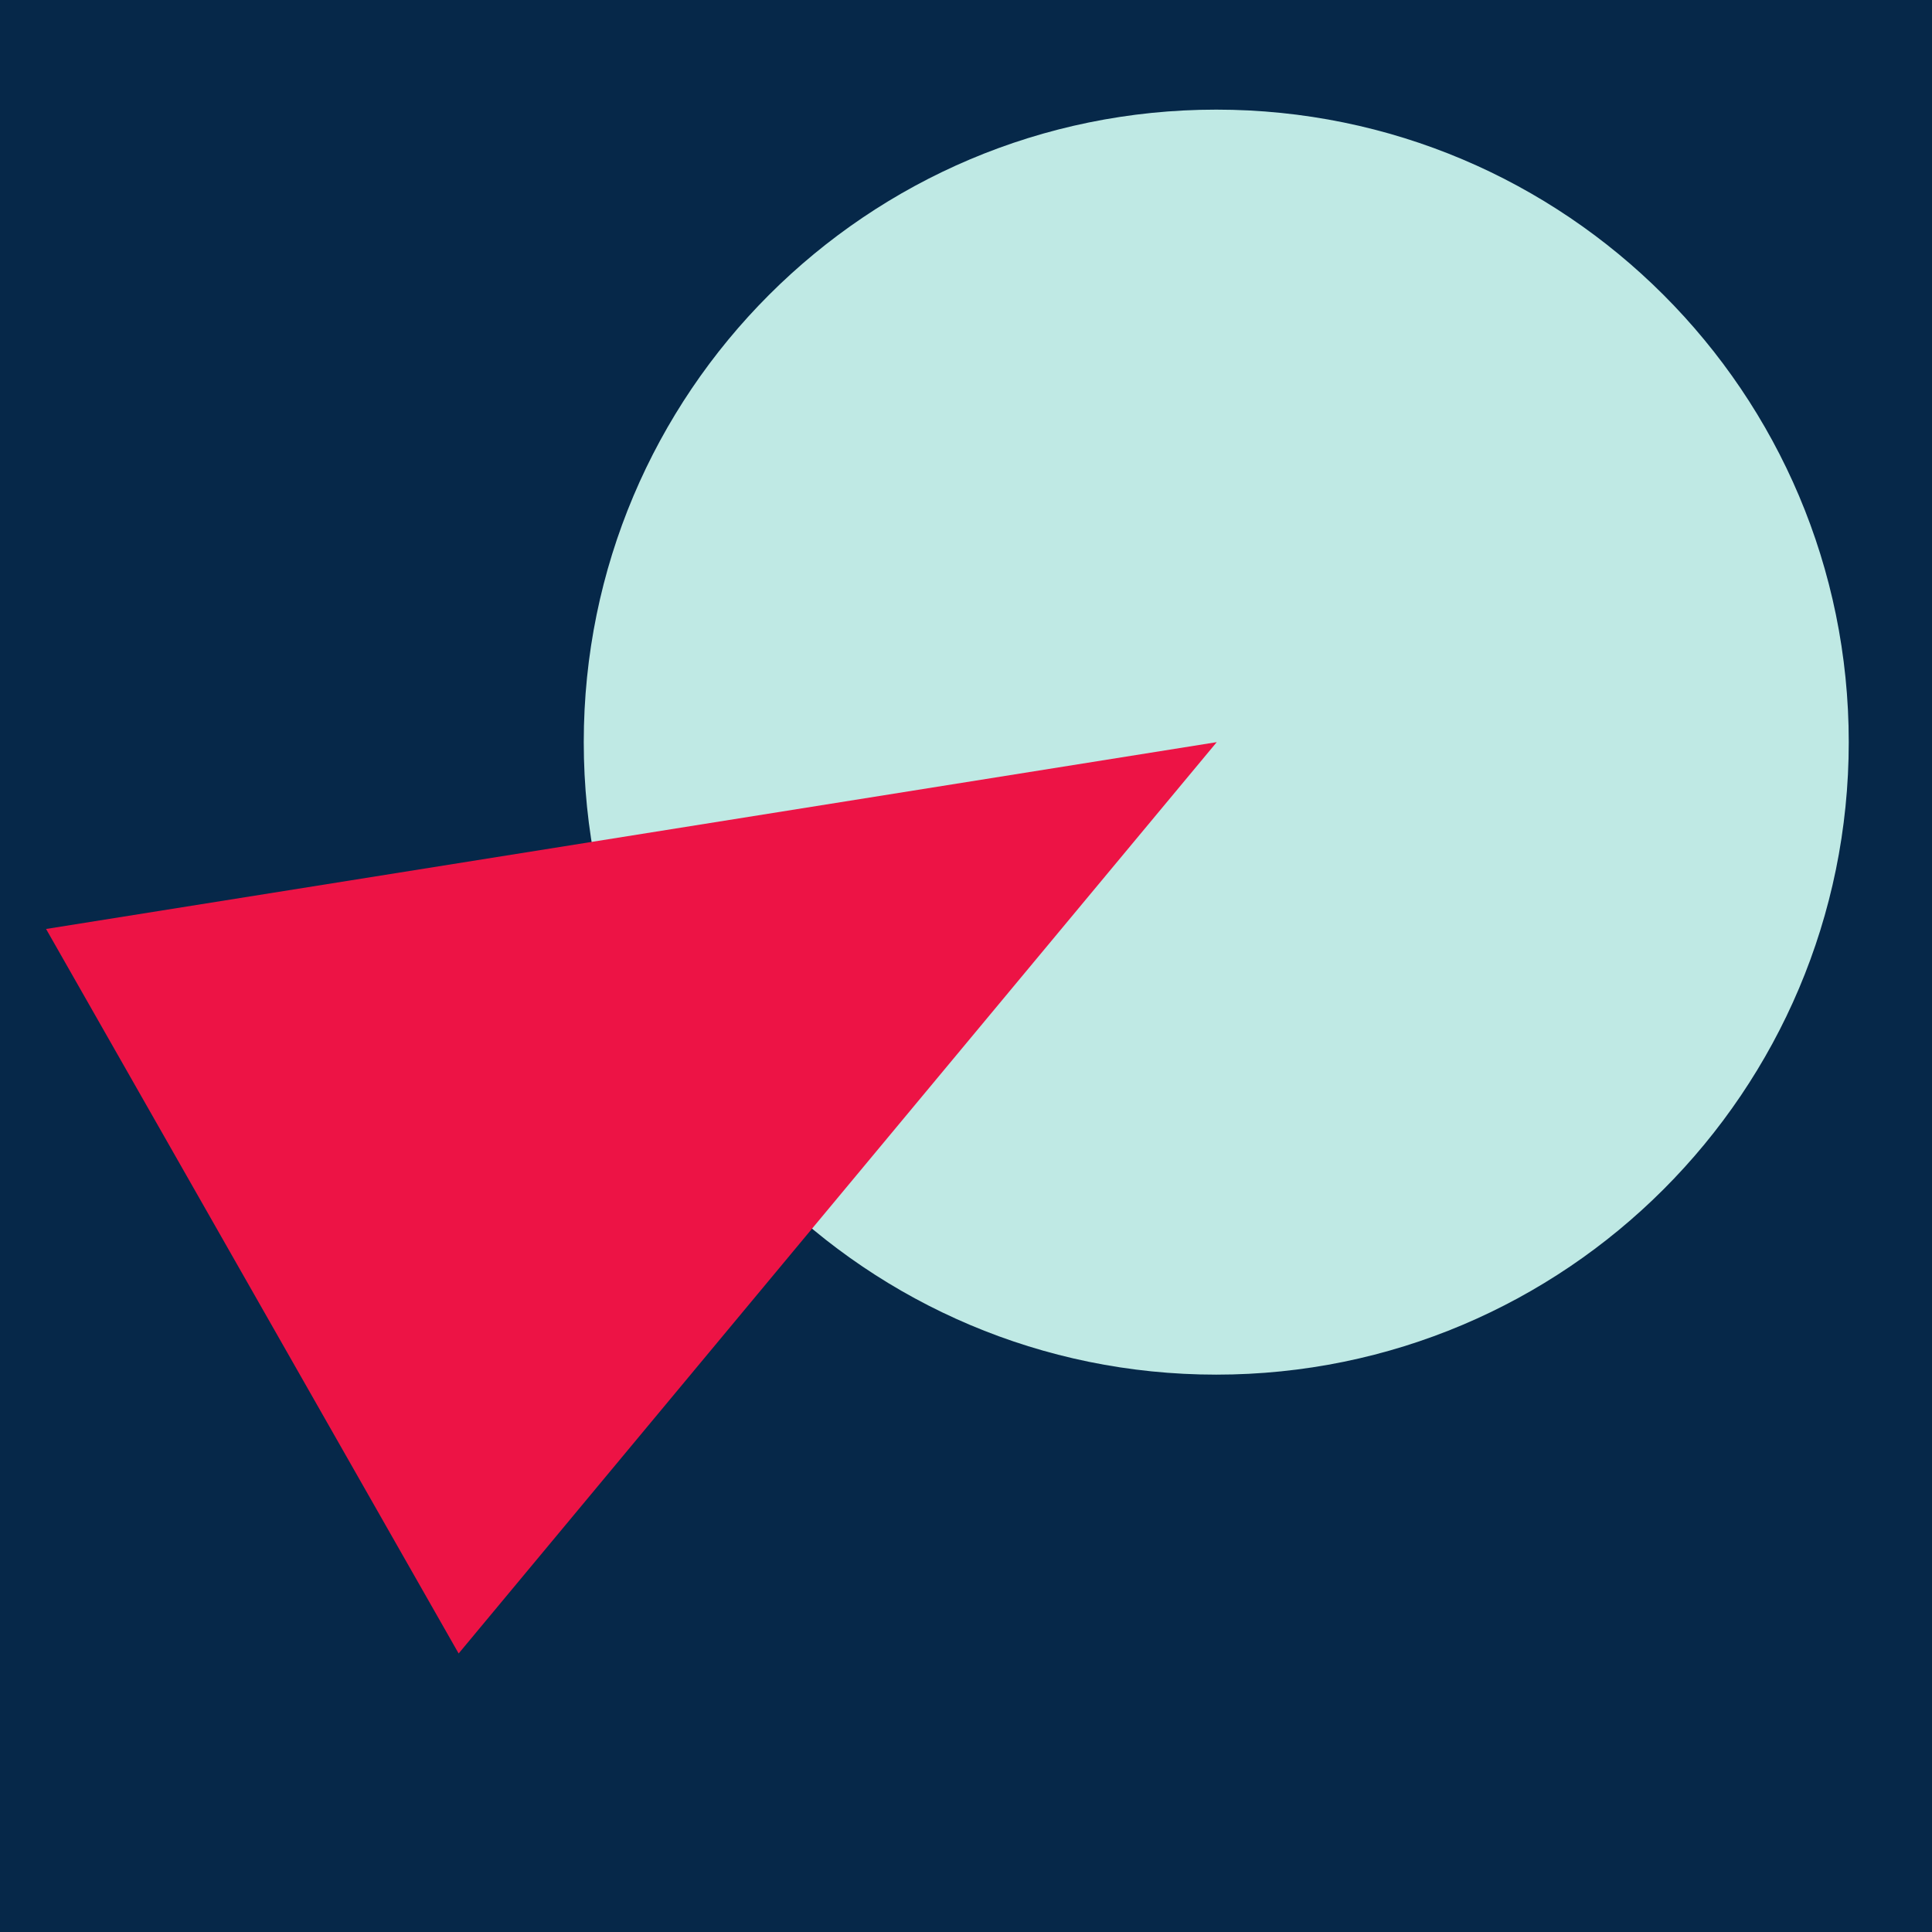 <?xml version="1.0" encoding="UTF-8" standalone="no"?>
<!-- Created with Inkscape (http://www.inkscape.org/) -->

<svg
   xmlns:dc="http://purl.org/dc/elements/1.1/"
   xmlns:cc="http://creativecommons.org/ns#"
   xmlns:rdf="http://www.w3.org/1999/02/22-rdf-syntax-ns#"
   xmlns:svg="http://www.w3.org/2000/svg"
   xmlns="http://www.w3.org/2000/svg"
   xmlns:inkscape="http://www.inkscape.org/namespaces/inkscape"
   version="1.1"
   width="595.275"
   height="595.275"
   id="svg2"
   xml:space="preserve"><defs
     id="defs6" /><g
     transform="matrix(1.25,0,0,-1.25,0,595.275)"
     id="g10"><g
       transform="scale(0.1,0.1)"
       id="g12"><path
         d="m 0,0 4762.2,0 0,4762.2 L 0,4762.2 0,0 z"
         inkscape:connector-curvature="0"
         id="path14"
         style="fill:#062849;fill-opacity:1;fill-rule:nonzero;stroke:none" /><path
         d="m 4557,2932.91 c 0,-861.05 -698.01,-1559.06 -1559.05,-1559.06 -861.05,0 -1559.05,698.01 -1559.05,1559.06 0,861.04 698,1559.05 1559.05,1559.05 861.04,0 1559.05,-698.01 1559.05,-1559.05"
         inkscape:connector-curvature="0"
         id="path16"
         style="fill:#bfe9e4;fill-opacity:1;fill-rule:nonzero;stroke:none" /><path
         d="M 1130.52,686.531 113.562,2472.37 2999.18,2932.89 1130.52,686.531"
         inkscape:connector-curvature="0"
         id="path18"
         style="fill:#ed1345;fill-opacity:1;fill-rule:nonzero;stroke:none" /></g></g></svg>